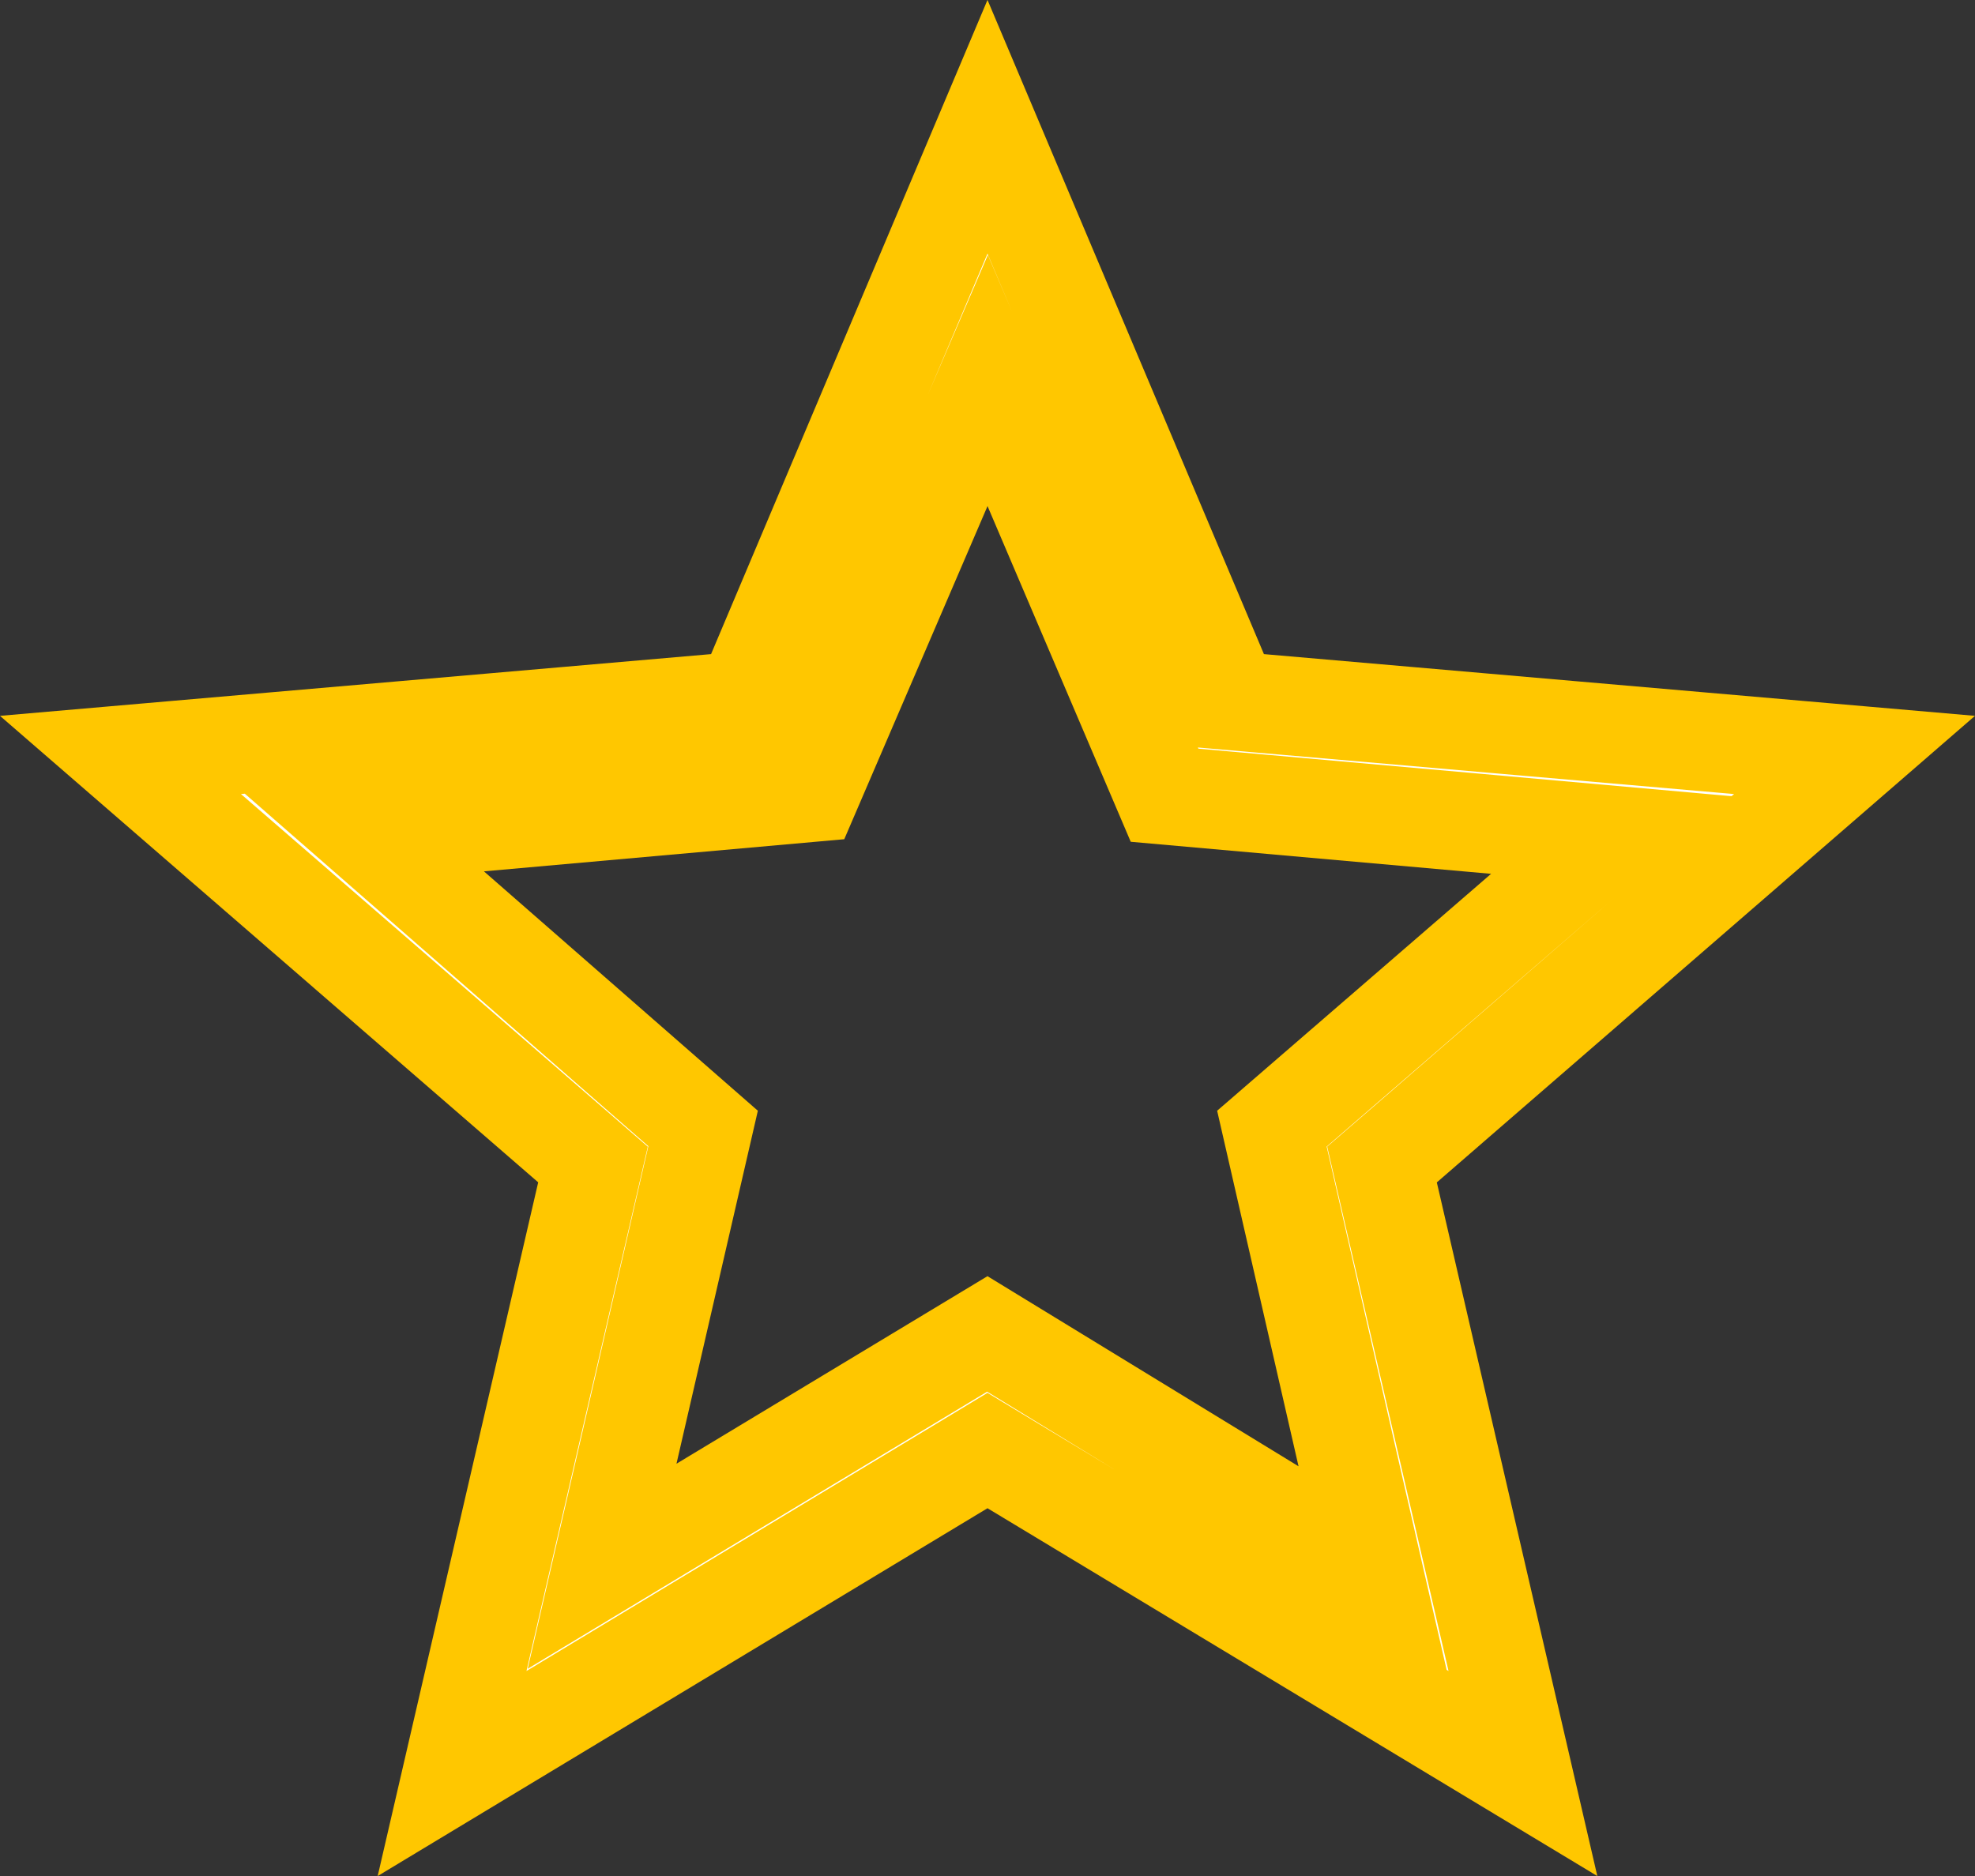 <svg width="20" height="19" viewBox="0 0 20 19" fill="none" xmlns="http://www.w3.org/2000/svg">
<rect x="0" y="0" width="20" height="19" fill="#333333" stroke="none"/>
<path d="M6.363 14.713L6.097 15.863L7.108 15.253L9.998 13.51L12.889 15.277L13.903 15.896L13.637 14.738L12.88 11.431L15.427 9.228L16.319 8.457L15.144 8.352L11.793 8.054L10.46 4.929L10.002 3.854L9.541 4.928L8.208 8.028L4.856 8.327L3.689 8.431L4.571 9.201L7.12 11.429L6.363 14.713ZM4.578 17.962L5.937 12.088L6.005 11.794L5.778 11.597L1.22 7.646L7.243 7.123L7.543 7.097L7.661 6.82L10 1.284L12.339 6.82L12.457 7.097L12.757 7.123L18.78 7.646L14.223 11.597L13.995 11.794L14.063 12.088L15.422 17.962L10.258 14.847L10 14.691L9.742 14.847L4.578 17.962Z" fill="white" stroke="#FFC700"/>
</svg>
